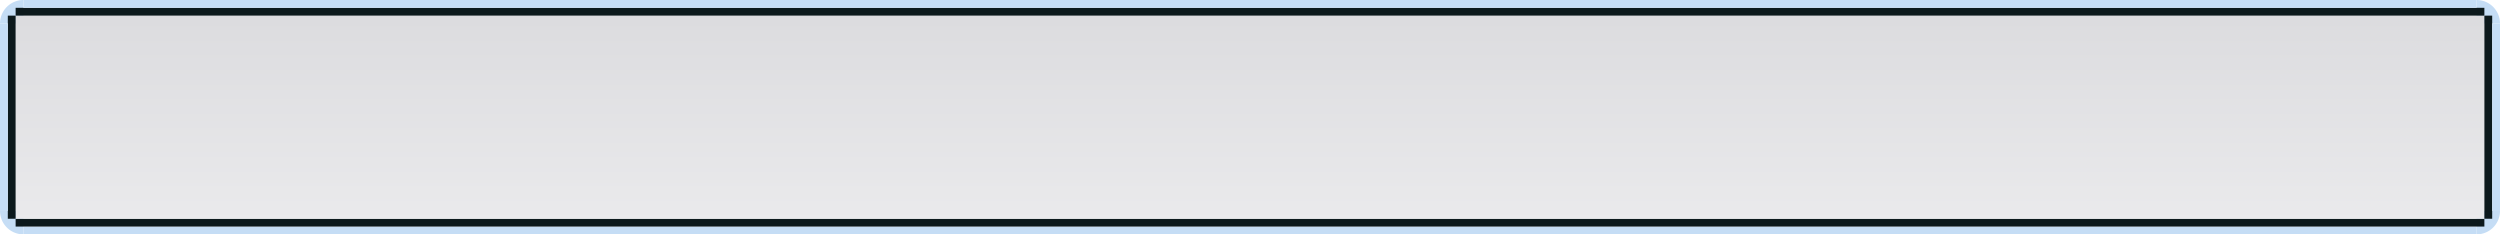 <?xml version="1.0" encoding="UTF-8" standalone="no"?>
<!-- Created with Inkscape (http://www.inkscape.org/) -->

<svg
   width="320"
   height="30"
   viewBox="0 0 320 30"
   version="1.1"
   id="svg4630"
   inkscape:version="1.2.1 (9c6d41e410, 2022-07-14, custom)"
   sodipodi:docname="input.svg"
   xmlns:inkscape="http://www.inkscape.org/namespaces/inkscape"
   xmlns:sodipodi="http://sodipodi.sourceforge.net/DTD/sodipodi-0.dtd"
   xmlns:xlink="http://www.w3.org/1999/xlink"
   xmlns="http://www.w3.org/2000/svg"
   xmlns:svg="http://www.w3.org/2000/svg"
   xmlns:rdf="http://www.w3.org/1999/02/22-rdf-syntax-ns#"
   xmlns:cc="http://creativecommons.org/ns#"
   xmlns:dc="http://purl.org/dc/elements/1.1/">
  <defs
     id="defs4624">
    <linearGradient
       inkscape:collect="always"
       id="linearGradient841">
      <stop
         style="stop-color:#dcdcdf;stop-opacity:1"
         offset="0"
         id="stop837" />
      <stop
         style="stop-color:#eaeaec;stop-opacity:1;"
         offset="1"
         id="stop839" />
    </linearGradient>
    <linearGradient
       inkscape:collect="always"
       xlink:href="#linearGradient841"
       id="linearGradient843"
       x1="5"
       y1="1092.52"
       x2="5"
       y2="1120.52"
       gradientUnits="userSpaceOnUse"
       gradientTransform="matrix(1,0,0,0.929,-1.1301558e-7,78.031)" />
  </defs>
  <sodipodi:namedview
     id="base"
     pagecolor="#d2d2d2"
     bordercolor="#666666"
     borderopacity="1.0"
     inkscape:pageopacity="0"
     inkscape:pageshadow="2"
     inkscape:zoom="20.48"
     inkscape:cx="4.6386719"
     inkscape:cy="16.918945"
     inkscape:document-units="px"
     inkscape:current-layer="layer1"
     showgrid="true"
     units="px"
     scale-x="1"
     inkscape:showpageshadow="false"
     inkscape:pagecheckerboard="true"
     inkscape:snap-page="true"
     inkscape:window-width="1367"
     inkscape:window-height="825"
     inkscape:window-x="321"
     inkscape:window-y="31"
     inkscape:window-maximized="0"
     fit-margin-top="0"
     fit-margin-left="0"
     fit-margin-right="0"
     fit-margin-bottom="0"
     inkscape:snap-bbox="true"
     inkscape:snap-nodes="true"
     inkscape:bbox-paths="true"
     inkscape:bbox-nodes="true"
     inkscape:deskcolor="#d1d1d1"
     shape-rendering="crispEdges"
     borderlayer="false">
    <inkscape:grid
       type="xygrid"
       id="grid822"
       originx="0"
       originy="-1.033936e-05" />
  </sodipodi:namedview>
  <g
     inkscape:label="Layer 1"
     inkscape:groupmode="layer"
     id="layer1"
     transform="translate(0,-1090.52)">
    <path
       d="m 320,1117.52 a 3,3 0 0 1 -3,3 v -3 z"
       sodipodi:end="1.5707963"
       sodipodi:start="0"
       sodipodi:ry="3"
       sodipodi:rx="3"
       sodipodi:cy="1117.5198"
       sodipodi:cx="317"
       sodipodi:type="arc"
       id="path820"
       style="opacity:1;fill:#c5ddf5;fill-opacity:1;stroke:none;stroke-width:2;stroke-linecap:round;stroke-linejoin:round;stroke-miterlimit:4;stroke-dasharray:none;stroke-opacity:1"
       sodipodi:arc-type="slice" />
    <path
       style="opacity:1;fill:#c5ddf5;fill-opacity:1;stroke:none;stroke-width:2;stroke-linecap:round;stroke-linejoin:round;stroke-miterlimit:4;stroke-dasharray:none;stroke-opacity:1"
       id="path824"
       sodipodi:type="arc"
       sodipodi:cx="317"
       sodipodi:cy="-1093.5198"
       sodipodi:rx="3"
       sodipodi:ry="3"
       sodipodi:start="0"
       sodipodi:end="1.5707963"
       d="m 320,-1093.52 a 3,3 0 0 1 -3,3 v -3 z"
       transform="scale(1,-1)"
       sodipodi:arc-type="slice" />
    <path
       transform="scale(-1)"
       d="m 0,-1093.52 a 3,3 0 0 1 -3,3 v -3 z"
       sodipodi:end="1.5707963"
       sodipodi:start="0"
       sodipodi:ry="3"
       sodipodi:rx="3"
       sodipodi:cy="-1093.5198"
       sodipodi:cx="-3"
       sodipodi:type="arc"
       id="path858"
       style="opacity:1;fill:#c5ddf5;fill-opacity:1;stroke:none;stroke-width:2;stroke-linecap:round;stroke-linejoin:round;stroke-miterlimit:4;stroke-dasharray:none;stroke-opacity:1"
       sodipodi:arc-type="slice" />
    <rect
       style="color:#31363b;fill:#c5ddf5;fill-opacity:1;fill-rule:nonzero;stroke:none;stroke-width:0.299;stroke-linecap:square;stroke-linejoin:round;stroke-miterlimit:4;stroke-dasharray:none;stroke-dashoffset:0;stroke-opacity:1"
       id="rect1164"
       class="ColorScheme-Text"
       width="1"
       height="314"
       x="1119.52"
       y="3"
       transform="matrix(0,1,1,0,0,0)" />
    <path
       style="opacity:1;fill:#c5ddf5;fill-opacity:1;stroke:none;stroke-width:2;stroke-linecap:round;stroke-linejoin:round;stroke-miterlimit:4;stroke-dasharray:none;stroke-opacity:1"
       id="path854"
       sodipodi:type="arc"
       sodipodi:cx="-3"
       sodipodi:cy="1117.5198"
       sodipodi:rx="3"
       sodipodi:ry="3"
       sodipodi:start="0"
       sodipodi:end="1.5707963"
       d="m 0,1117.52 a 3,3 0 0 1 -3,3 v -3 z"
       transform="scale(-1,1)"
       sodipodi:arc-type="slice" />
    <rect
       style="color:#31363b;fill:#0c191c;fill-opacity:1;fill-rule:nonzero;stroke:none;stroke-width:0.3;stroke-linecap:square;stroke-linejoin:round;stroke-miterlimit:4;stroke-dasharray:none;stroke-dashoffset:0;stroke-opacity:1"
       id="rect1162"
       class="ColorScheme-Text"
       width="1"
       height="316"
       x="1118.52"
       y="2"
       transform="matrix(0,1,1,0,0,0)" />
    <rect
       style="color:#31363b;opacity:1;fill:url(#linearGradient843);fill-opacity:1;fill-rule:nonzero;stroke:none;stroke-width:1.557;stroke-linecap:square;stroke-linejoin:round;stroke-miterlimit:4;stroke-dasharray:none;stroke-dashoffset:0;stroke-opacity:1"
       id="north-active-tab-center"
       class="ColorScheme-Text"
       width="316"
       height="26"
       x="2"
       y="1092.52" />
    <rect
       transform="matrix(0,1,1,0,0,0)"
       y="2"
       x="1091.52"
       height="316"
       width="1"
       class="ColorScheme-Text"
       id="rect828"
       style="color:#31363b;fill:#0c191c;fill-opacity:1;fill-rule:nonzero;stroke:none;stroke-width:0.3;stroke-linecap:square;stroke-linejoin:round;stroke-miterlimit:4;stroke-dasharray:none;stroke-dashoffset:0;stroke-opacity:1" />
    <rect
       transform="matrix(0,1,1,0,0,0)"
       y="3"
       x="1090.52"
       height="314"
       width="1"
       class="ColorScheme-Text"
       id="rect830"
       style="color:#31363b;fill:#c5ddf5;fill-opacity:1;fill-rule:nonzero;stroke:none;stroke-width:0.299;stroke-linecap:square;stroke-linejoin:round;stroke-miterlimit:4;stroke-dasharray:none;stroke-dashoffset:0;stroke-opacity:1" />
    <rect
       transform="matrix(0,1,1,0,0,0)"
       y="1"
       x="1092.52"
       height="1"
       width="26"
       class="ColorScheme-Text"
       id="rect832"
       style="color:#31363b;fill:#0c191c;fill-opacity:1;fill-rule:nonzero;stroke:none;stroke-width:0.325;stroke-linecap:square;stroke-linejoin:round;stroke-miterlimit:4;stroke-dasharray:none;stroke-dashoffset:0;stroke-opacity:1" />
    <rect
       transform="matrix(0,1,1,0,0,0)"
       y="318"
       x="1092.52"
       height="1"
       width="26"
       class="ColorScheme-Text"
       id="rect832-3"
       style="color:#31363b;fill:#0c191c;fill-opacity:1;fill-rule:nonzero;stroke:none;stroke-width:0.325;stroke-linecap:square;stroke-linejoin:round;stroke-miterlimit:4;stroke-dasharray:none;stroke-dashoffset:0;stroke-opacity:1" />
    <rect
       style="color:#31363b;fill:#c5ddf5;fill-opacity:1;fill-rule:nonzero;stroke:none;stroke-width:0.313;stroke-linecap:square;stroke-linejoin:round;stroke-miterlimit:4;stroke-dasharray:none;stroke-dashoffset:0;stroke-opacity:1"
       id="rect849"
       class="ColorScheme-Text"
       width="24"
       height="1"
       x="1093.52"
       y="319"
       transform="matrix(0,1,1,0,0,0)" />
    <rect
       style="color:#31363b;fill:#c5ddf5;fill-opacity:1;fill-rule:nonzero;stroke:none;stroke-width:0.313;stroke-linecap:square;stroke-linejoin:round;stroke-miterlimit:4;stroke-dasharray:none;stroke-dashoffset:0;stroke-opacity:1"
       id="rect851"
       class="ColorScheme-Text"
       width="24"
       height="1"
       x="1093.52"
       y="0"
       transform="matrix(0,1,1,0,0,0)" />
  </g>
</svg>

